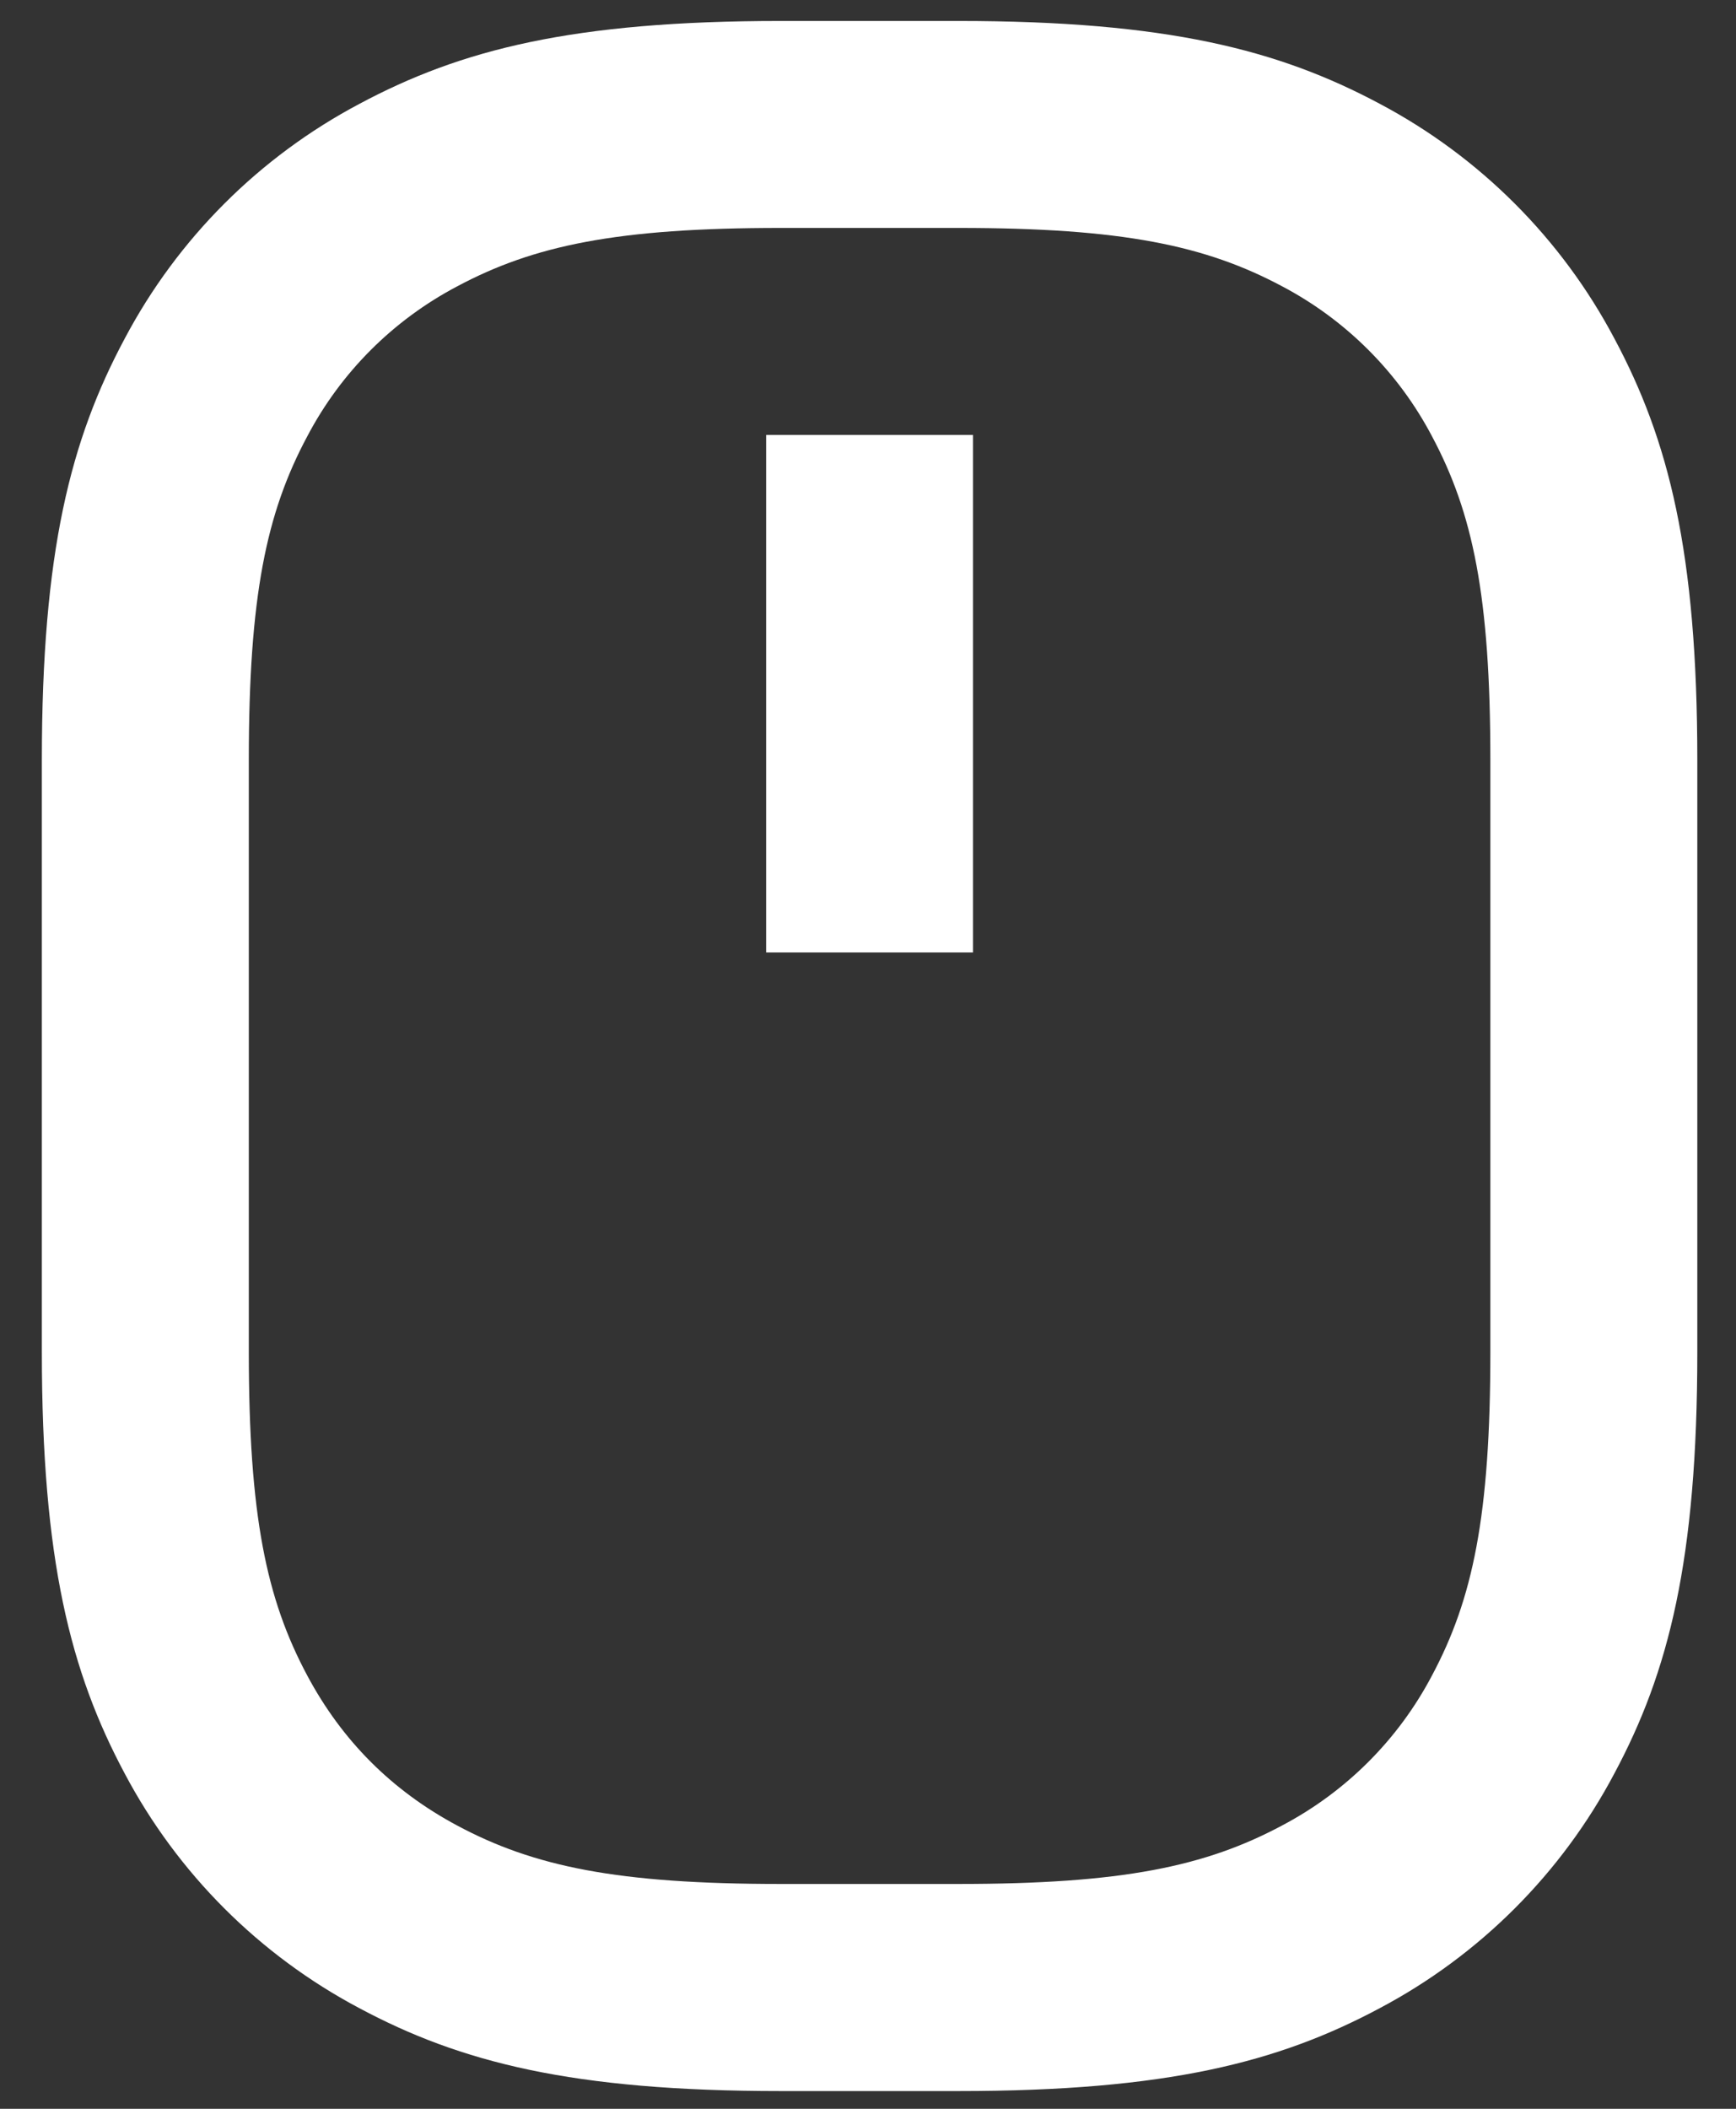 <svg width="28" height="34" viewBox="0 0 28 34" fill="none" xmlns="http://www.w3.org/2000/svg">
<rect x="0" y="0" width="28" height="34" fill="#333333" stroke="none"/>
<path d="M12.592 3.675C9.952 3.675 8.609 3.957 7.372 4.618C6.341 5.161 5.498 6.003 4.956 7.035C4.295 8.269 4.013 9.615 4.013 12.253V21.795C4.013 24.435 4.295 25.779 4.956 27.015C5.518 28.067 6.321 28.869 7.372 29.432C8.607 30.093 9.952 30.375 12.592 30.375H15.459C18.099 30.375 19.443 30.093 20.679 29.432C21.71 28.889 22.553 28.047 23.096 27.015C23.756 25.78 24.038 24.435 24.038 21.795V12.253C24.038 9.613 23.756 8.269 23.096 7.033C22.553 6.002 21.71 5.159 20.679 4.616C19.444 3.957 18.099 3.675 15.461 3.675H12.591H12.592ZM12.592 0.338H15.459C18.82 0.338 20.622 0.802 22.255 1.674C23.867 2.528 25.186 3.847 26.039 5.459C26.912 7.091 27.376 8.894 27.376 12.255V21.797C27.376 25.158 26.912 26.96 26.039 28.592C25.186 30.205 23.867 31.523 22.255 32.377C20.622 33.25 18.82 33.714 15.459 33.714H12.591C9.23 33.714 7.427 33.25 5.795 32.377C4.183 31.523 2.864 30.205 2.01 28.592C1.139 26.96 0.675 25.158 0.675 21.797V12.253C0.675 8.892 1.139 7.09 2.012 5.458C2.866 3.845 4.186 2.527 5.798 1.674C7.429 0.802 9.231 0.338 12.592 0.338ZM12.357 7.013H15.694V15.357H12.357V7.013Z" fill="white"/>
</svg>
